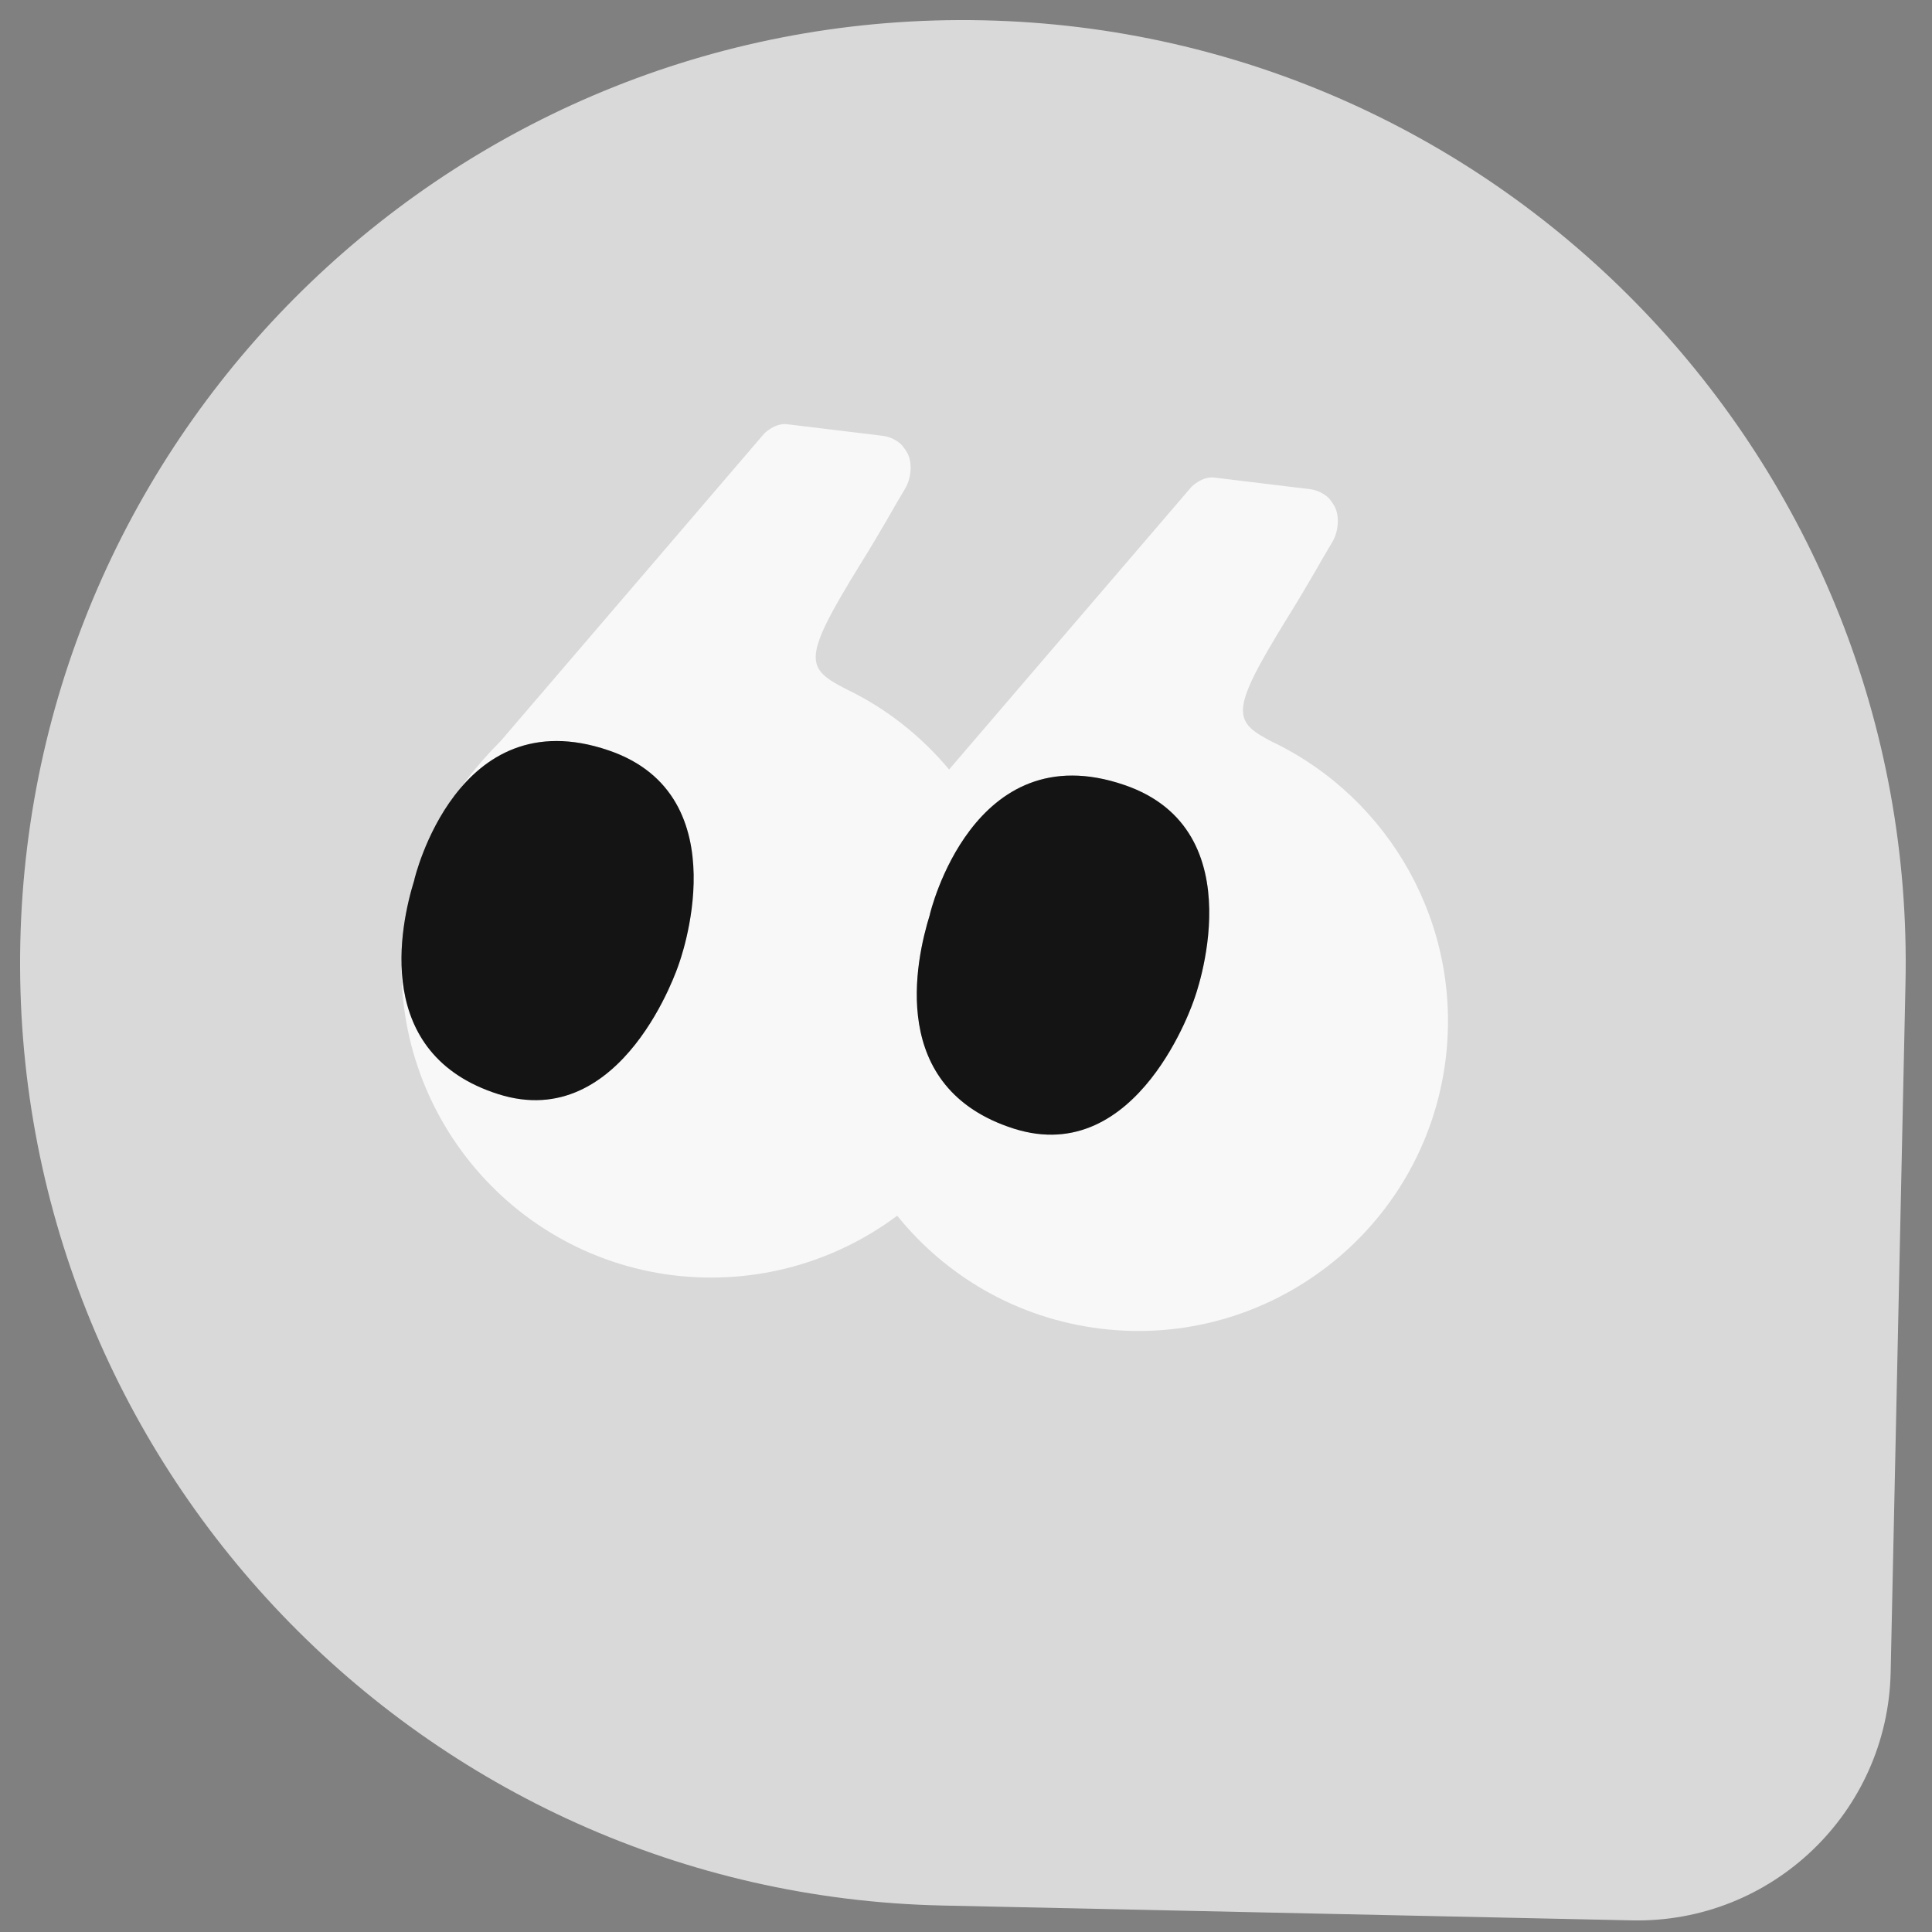 <svg width="57" height="57" viewBox="0 0 57 57" fill="none" xmlns="http://www.w3.org/2000/svg">
<rect x="0" y="0" width="57" height="57" fill="#808080" stroke="none"/>
<path d="M29.008 0.599C44.357 0.93 56.549 13.659 56.218 29.008L55.78 49.345C55.691 53.471 52.272 56.746 48.146 56.657L27.809 56.219C12.461 55.888 0.269 43.159 0.599 27.81C0.93 12.461 13.659 0.269 29.008 0.599Z" fill="#D9D9D9"/>
<path d="M37.593 21.916C36.358 21.286 36.249 21.042 37.974 18.24C38.674 17.114 38.963 16.558 39.298 16.007C39.481 15.716 39.538 15.242 39.372 14.935C39.297 14.797 39.19 14.682 39.19 14.682C39.082 14.586 38.894 14.462 38.648 14.432L35.844 14.092C35.471 14.038 35.155 14.36 35.155 14.36L28.001 22.703C27.186 21.727 26.167 20.911 24.989 20.343C23.753 19.713 23.644 19.468 25.37 16.666C26.07 15.541 26.359 14.984 26.693 14.434C26.877 14.142 26.934 13.668 26.768 13.362C26.692 13.223 26.586 13.109 26.586 13.109C26.478 13.012 26.29 12.888 26.044 12.858L23.239 12.518C22.867 12.464 22.551 12.786 22.551 12.786L14.783 21.85C13.29 23.341 12.196 25.204 11.918 27.424C11.293 32.429 14.85 36.999 19.855 37.624C22.304 37.921 24.642 37.234 26.47 35.867C27.908 37.649 30.002 38.891 32.45 39.197C37.456 39.822 42.025 36.265 42.65 31.26C43.143 27.273 40.996 23.567 37.576 21.905L37.593 21.916Z" fill="#F8F8F8"/>
<path d="M12.225 25.95C12.225 25.95 13.478 20.607 17.954 22.138C21.892 23.476 20.022 28.459 20.022 28.459C20.022 28.459 18.39 33.456 14.696 32.279C11.003 31.101 11.796 27.337 12.225 25.959L12.225 25.95Z" fill="#191919"/>
<path d="M12.225 25.95C12.225 25.95 13.478 20.607 17.954 22.138C21.892 23.476 20.022 28.459 20.022 28.459C20.022 28.459 18.39 33.456 14.696 32.279C11.003 31.101 11.796 27.337 12.225 25.959L12.225 25.95Z" fill="black" fill-opacity="0.2"/>
<path d="M27.436 26.969C27.436 26.969 28.689 21.626 33.165 23.157C37.103 24.494 35.233 29.478 35.233 29.478C35.233 29.478 33.6 34.474 29.907 33.297C26.186 32.11 27.007 28.355 27.436 26.978L27.436 26.969Z" fill="#191919"/>
<path d="M27.436 26.969C27.436 26.969 28.689 21.626 33.165 23.157C37.103 24.494 35.233 29.478 35.233 29.478C35.233 29.478 33.6 34.474 29.907 33.297C26.186 32.11 27.007 28.355 27.436 26.978L27.436 26.969Z" fill="black" fill-opacity="0.2"/>
</svg>
